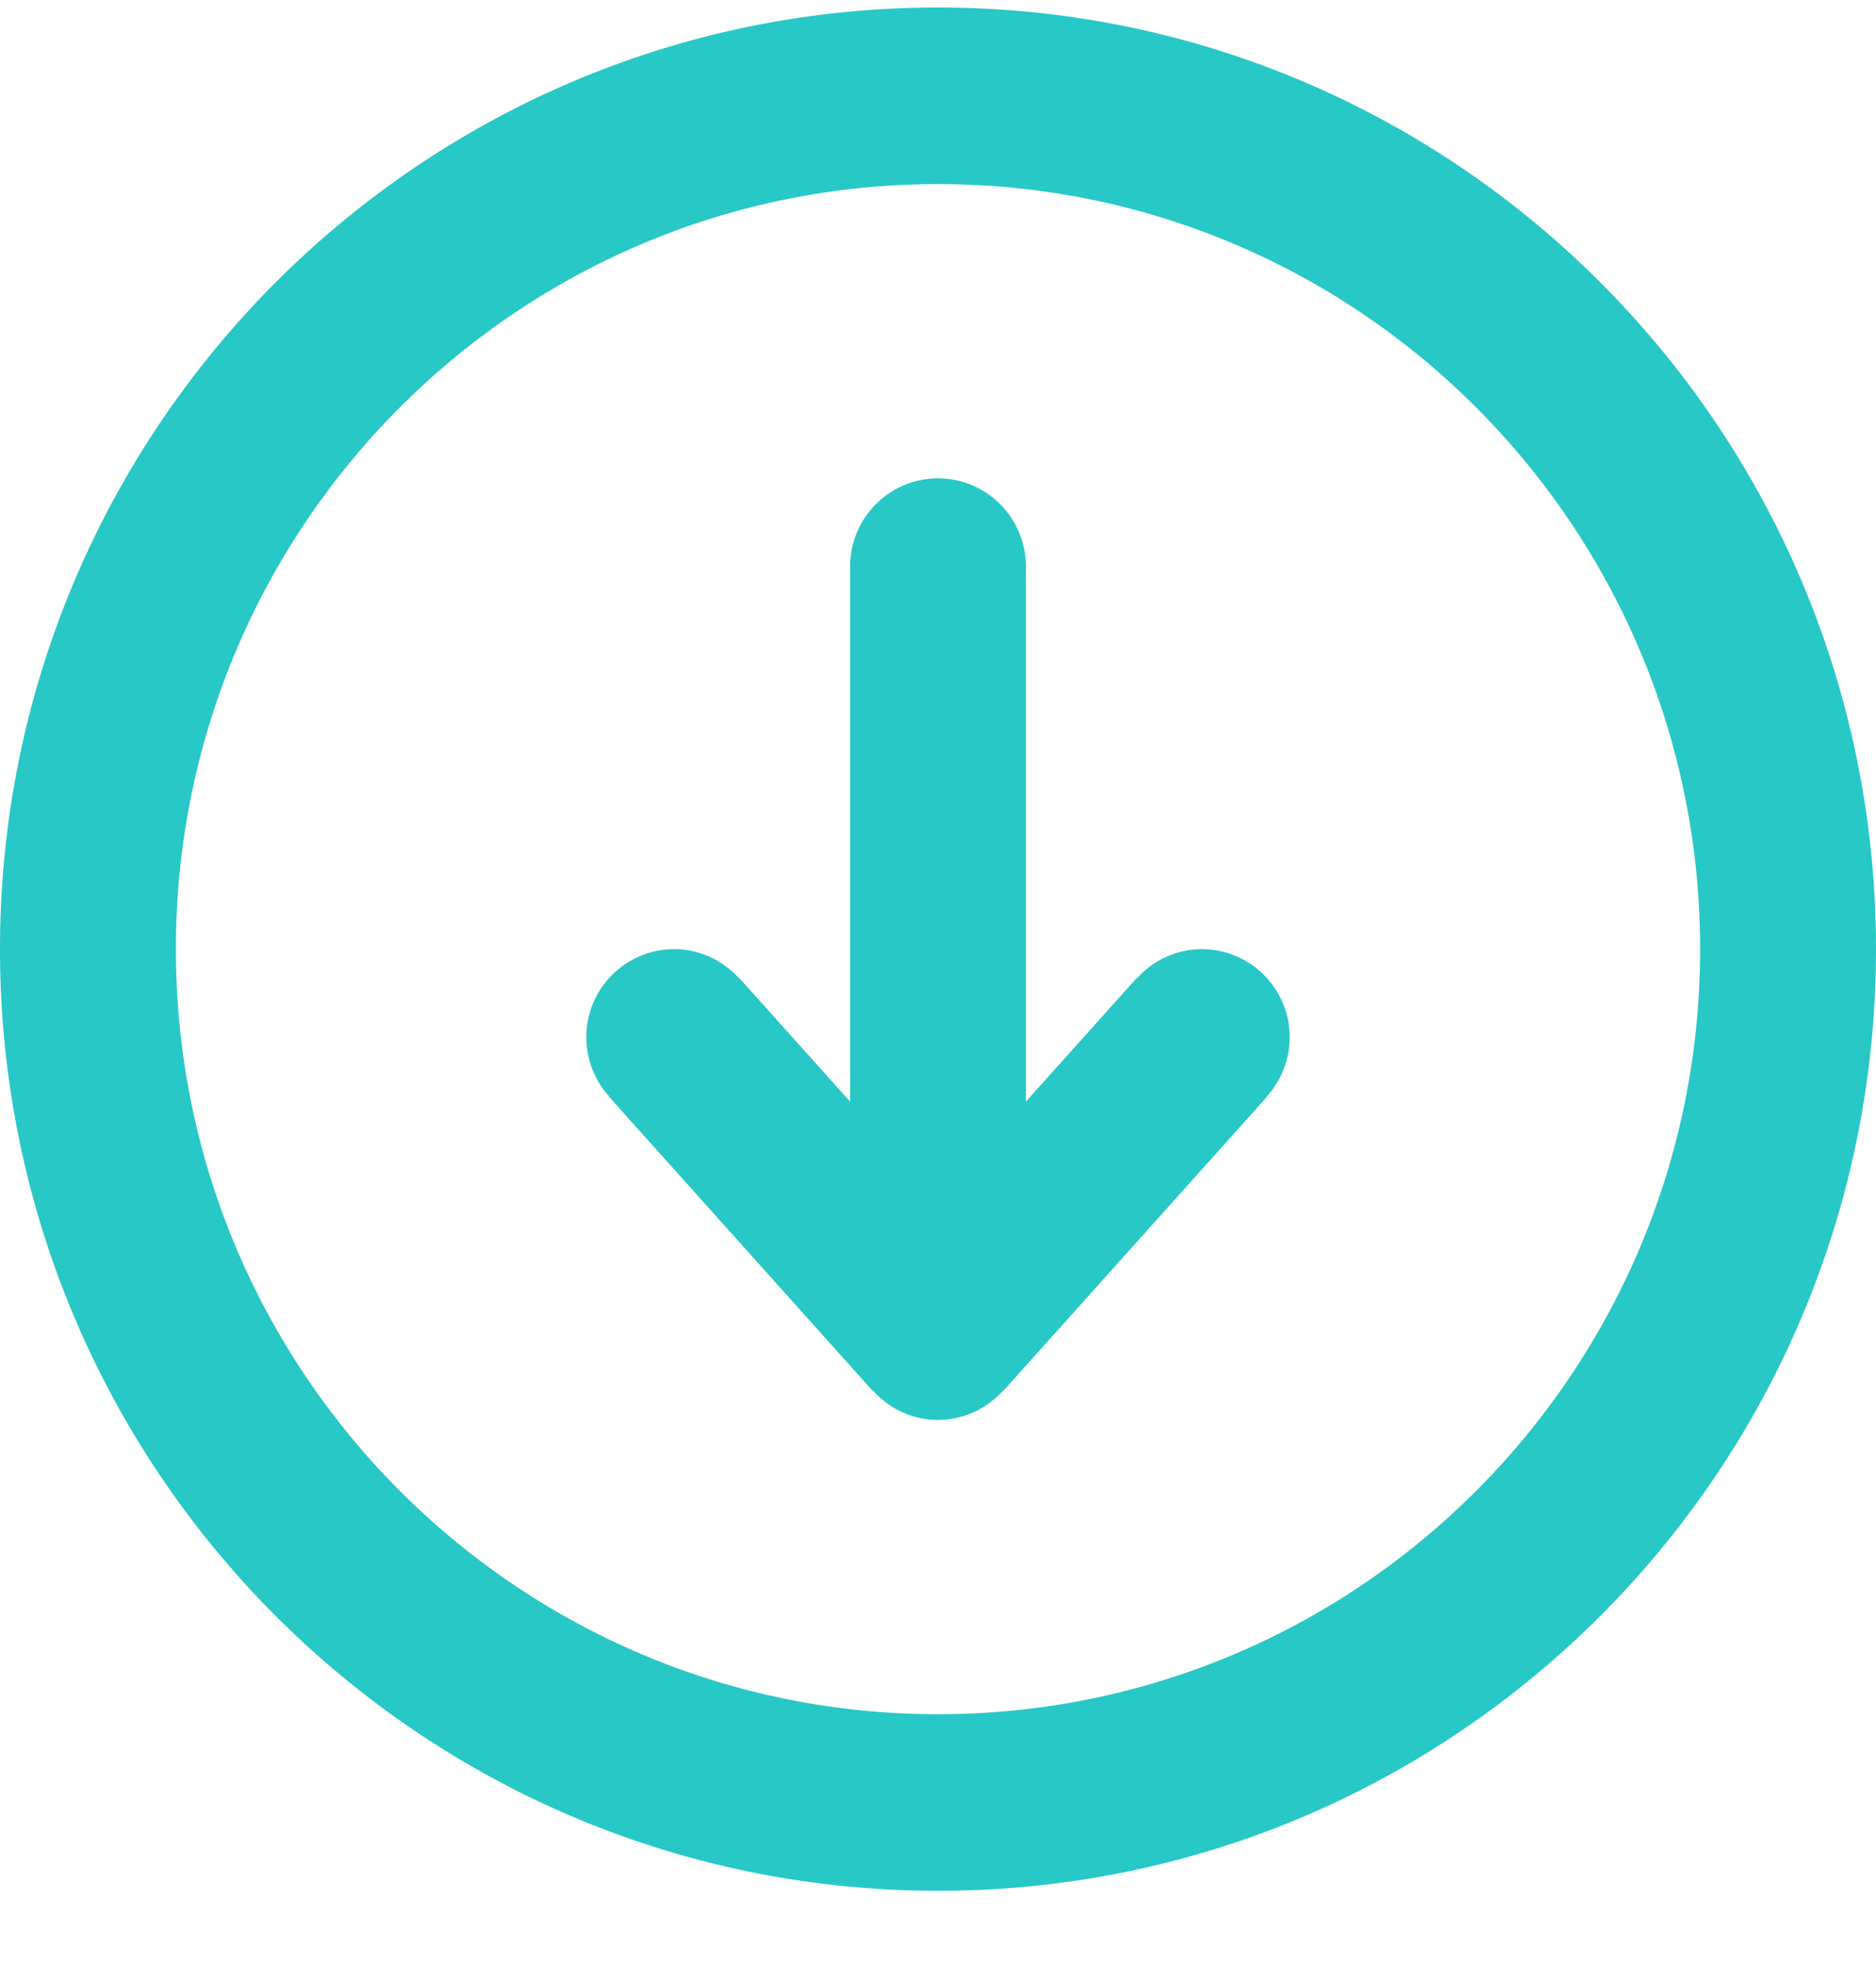 <svg xmlns="http://www.w3.org/2000/svg" width="21" height="22"><path fill="#28C8C6" fill-rule="evenodd" d="M10.5 21.158C4.701 21.158 0 16.441 0 10.621 0 4.802 4.701.084 10.5.084S21 4.802 21 10.621c0 5.82-4.701 10.537-10.5 10.537zm0-19.098c-4.712 0-8.531 3.833-8.531 8.561s3.819 8.561 8.531 8.561c4.712 0 8.531-3.833 8.531-8.561S15.212 2.06 10.5 2.06zm3.685 10.21l-2.953 3.293-.003-.003c-.18.201-.439.329-.729.329s-.549-.128-.729-.329l-.003.003-2.953-3.293.003-.003a.985.985 0 01.729-1.646c.29 0 .549.129.729.33l.003-.003 1.237 1.379V6.341c0-.546.44-.988.984-.988s.984.442.984.988v5.986l1.237-1.379.003.003a.977.977 0 01.729-.33.985.985 0 01.729 1.646l.003.003z"/></svg>